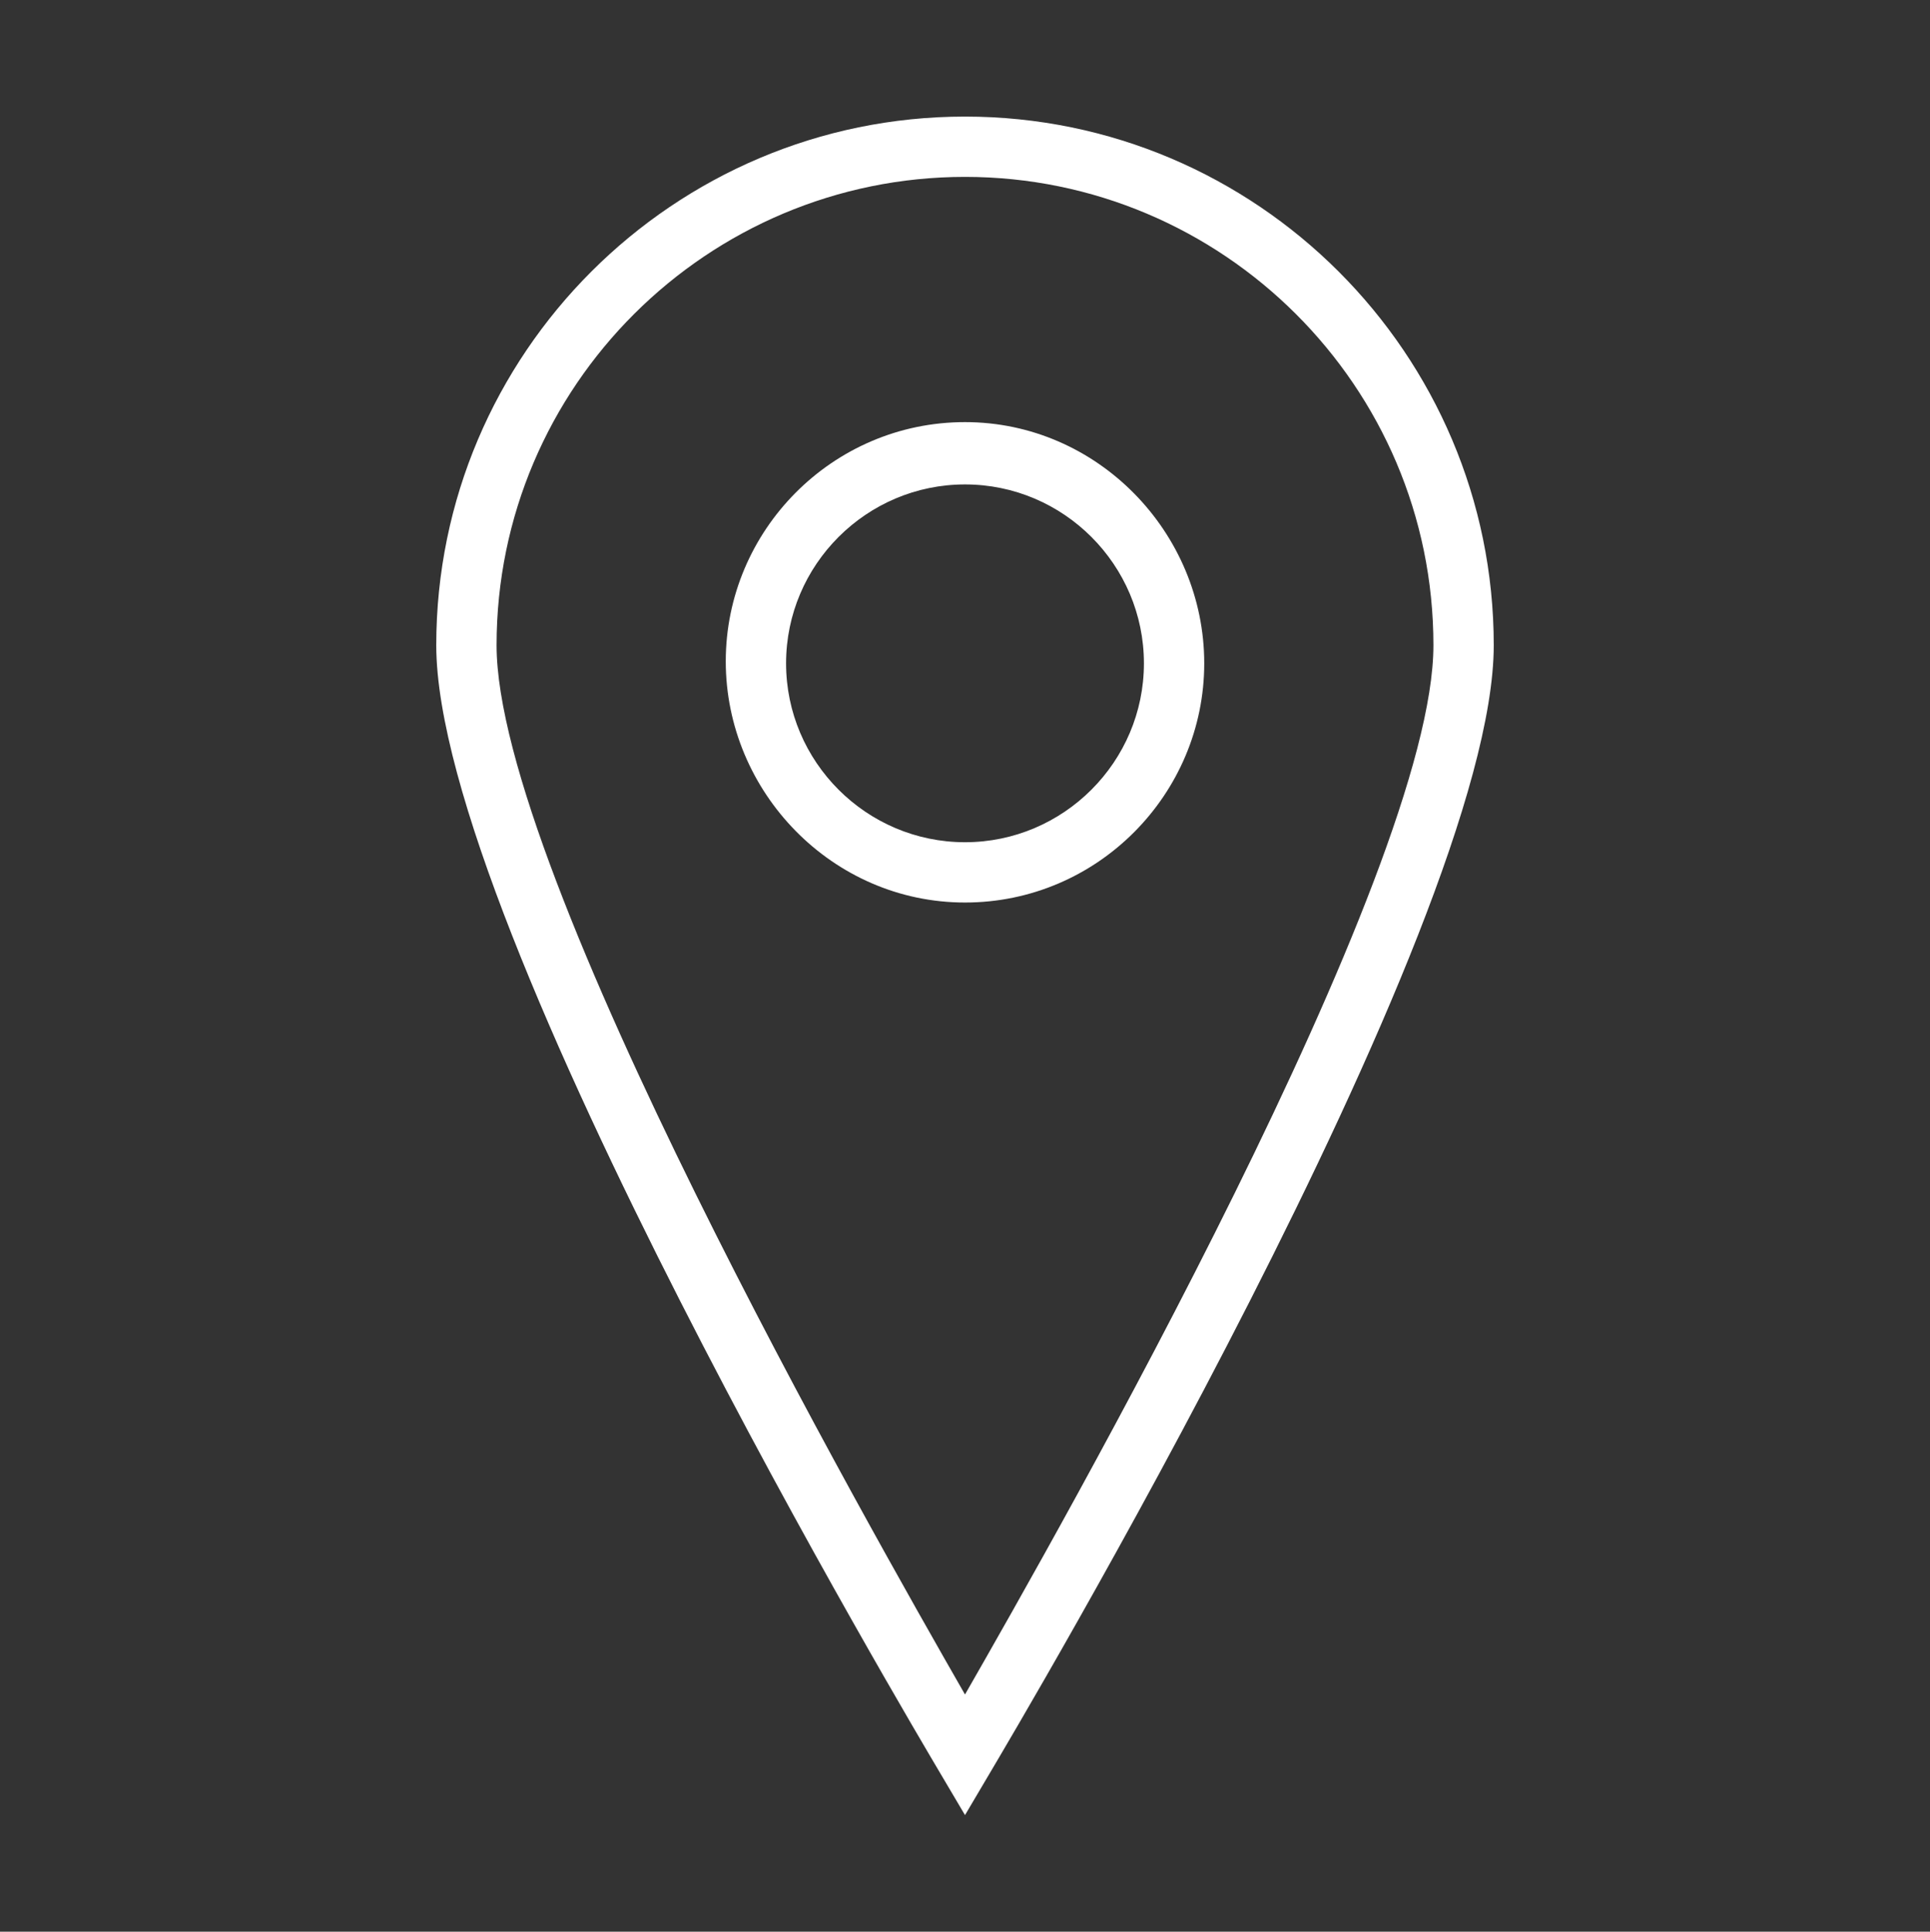<?xml version="1.0" encoding="utf-8"?>
<!-- Generator: Adobe Illustrator 22.0.1, SVG Export Plug-In . SVG Version: 6.00 Build 0)  -->
<svg version="1.1" id="레이어_1" xmlns="http://www.w3.org/2000/svg" xmlns:xlink="http://www.w3.org/1999/xlink" x="0px"
	 y="0px" viewBox="0 0 96 96.1" style="enable-background:new 0 0 96 96.1;" xml:space="preserve">
<rect x="0" y="0" width="96" height="96.1" fill="#333333" stroke="none"/>
<style type="text/css">
	.st0{fill:#FFFFFF;}
</style>
<g>
	<path class="st0" d="M48,5.8c-14.5,0-26.3,11.8-26.3,26.3c0,14,24,54.3,25,56l1.3,2.2l1.3-2.2c1-1.7,25-42,25-56
		C74.3,17.6,62.5,5.8,48,5.8z M48,84.3c-4.7-8.2-23.3-40.9-23.3-52.2C24.7,19.2,35.2,8.8,48,8.8s23.3,10.4,23.3,23.3
		C71.3,43.4,52.7,76.1,48,84.3z"/>
	<path class="st0" d="M48,21c-6.6,0-11.9,5.4-11.9,11.9s5.3,12,11.9,12S59.9,39.5,59.9,33S54.6,21,48,21z M48,41.9
		c-4.9,0-8.9-4-8.9-8.9s4-8.9,8.9-8.9s8.9,4,8.9,8.9S52.9,41.9,48,41.9z"/>
</g>
</svg>
